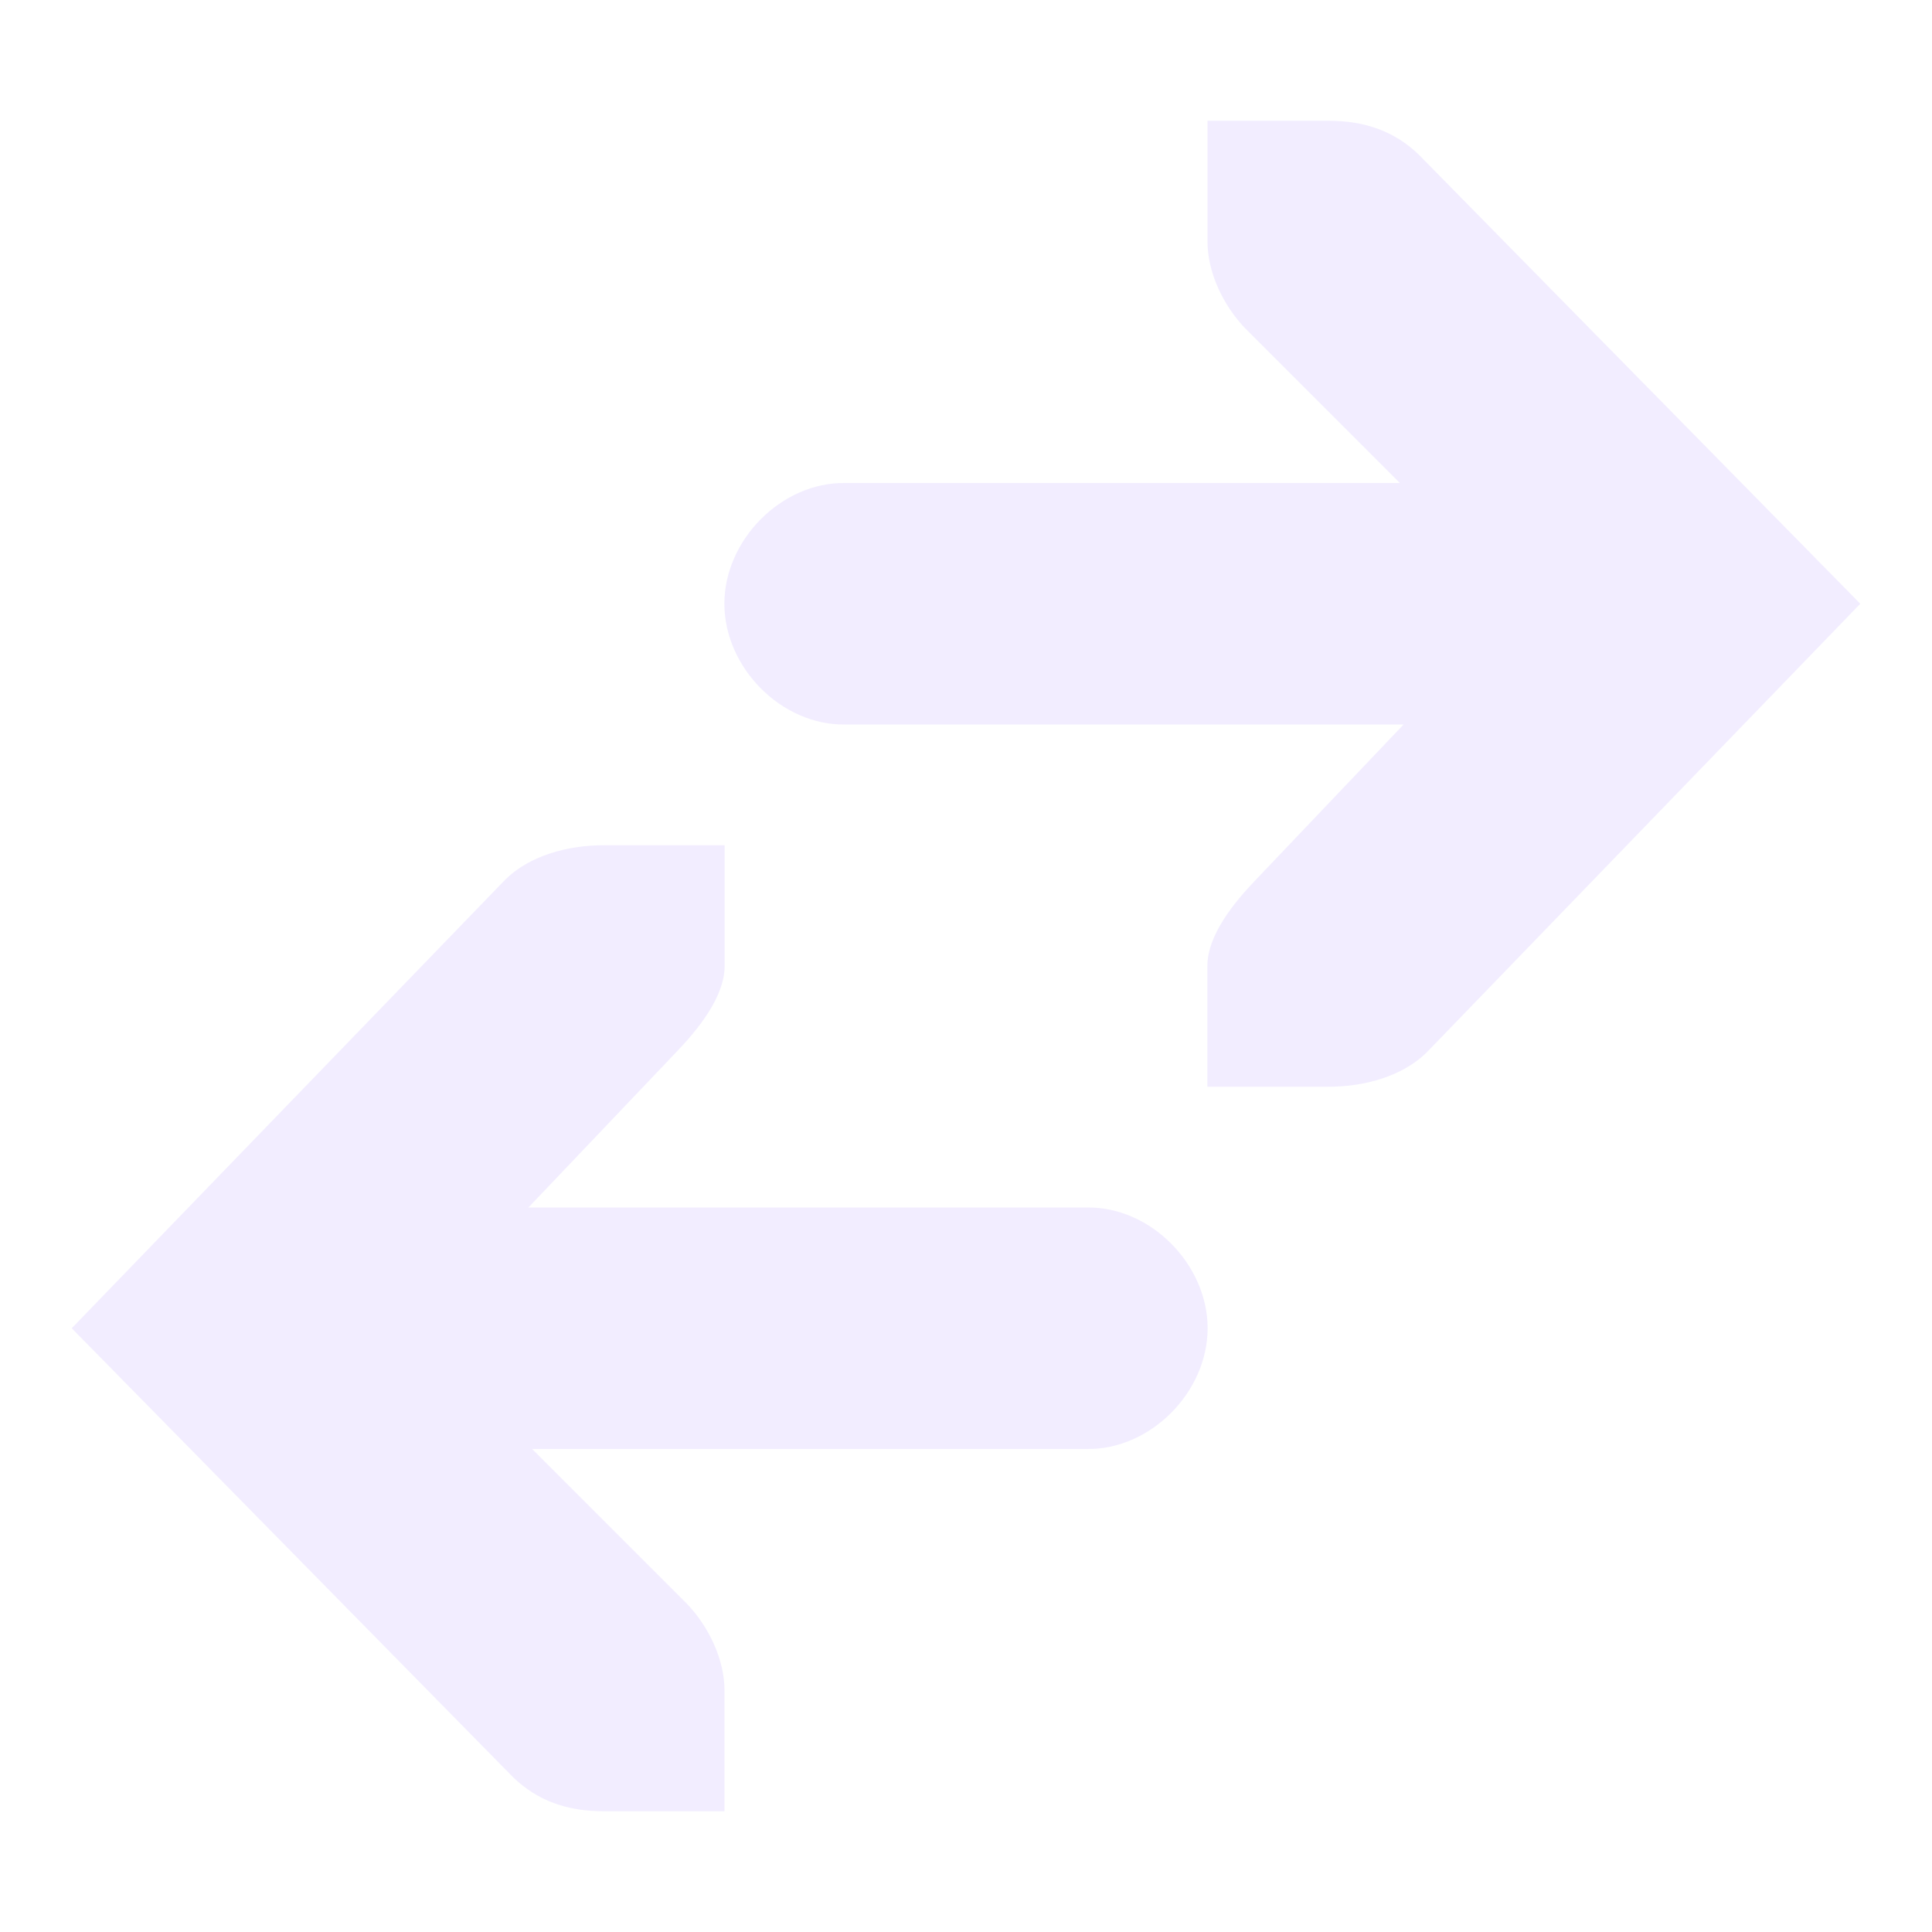 <svg height="16" width="16" xmlns="http://www.w3.org/2000/svg">
  <g fill="#e6ddff" transform="translate(-341 -177)">
    <path d="m352 186c.309-0.0.615-.09.812-.281l3.594-3.719-3.656-3.719c-.198-.191-.441-.281-.75-.281h-1v1c0.0.257.13.529.312.719l1.281 1.281h-4.594c-.528-.007-1 .472-1 1s.472 1.008 1 1h4.625l-1.219 1.281c-.183.19-.406.462-.406.719v1z" opacity=".5"/>
    <path d="m346 184c-.309 0-.615.09-.812.281l-3.594 3.719 3.656 3.719c.198.191.441.281.75.281h1v-1c-0-.257-.13-.529-.312-.719l-1.281-1.281h4.594c.528.007 1-.472 1-1s-.472-1.008-1-1h-4.625l1.219-1.281c.183-.19.406-.462.406-.719v-1z" opacity=".5"/>
  </g>
</svg>
